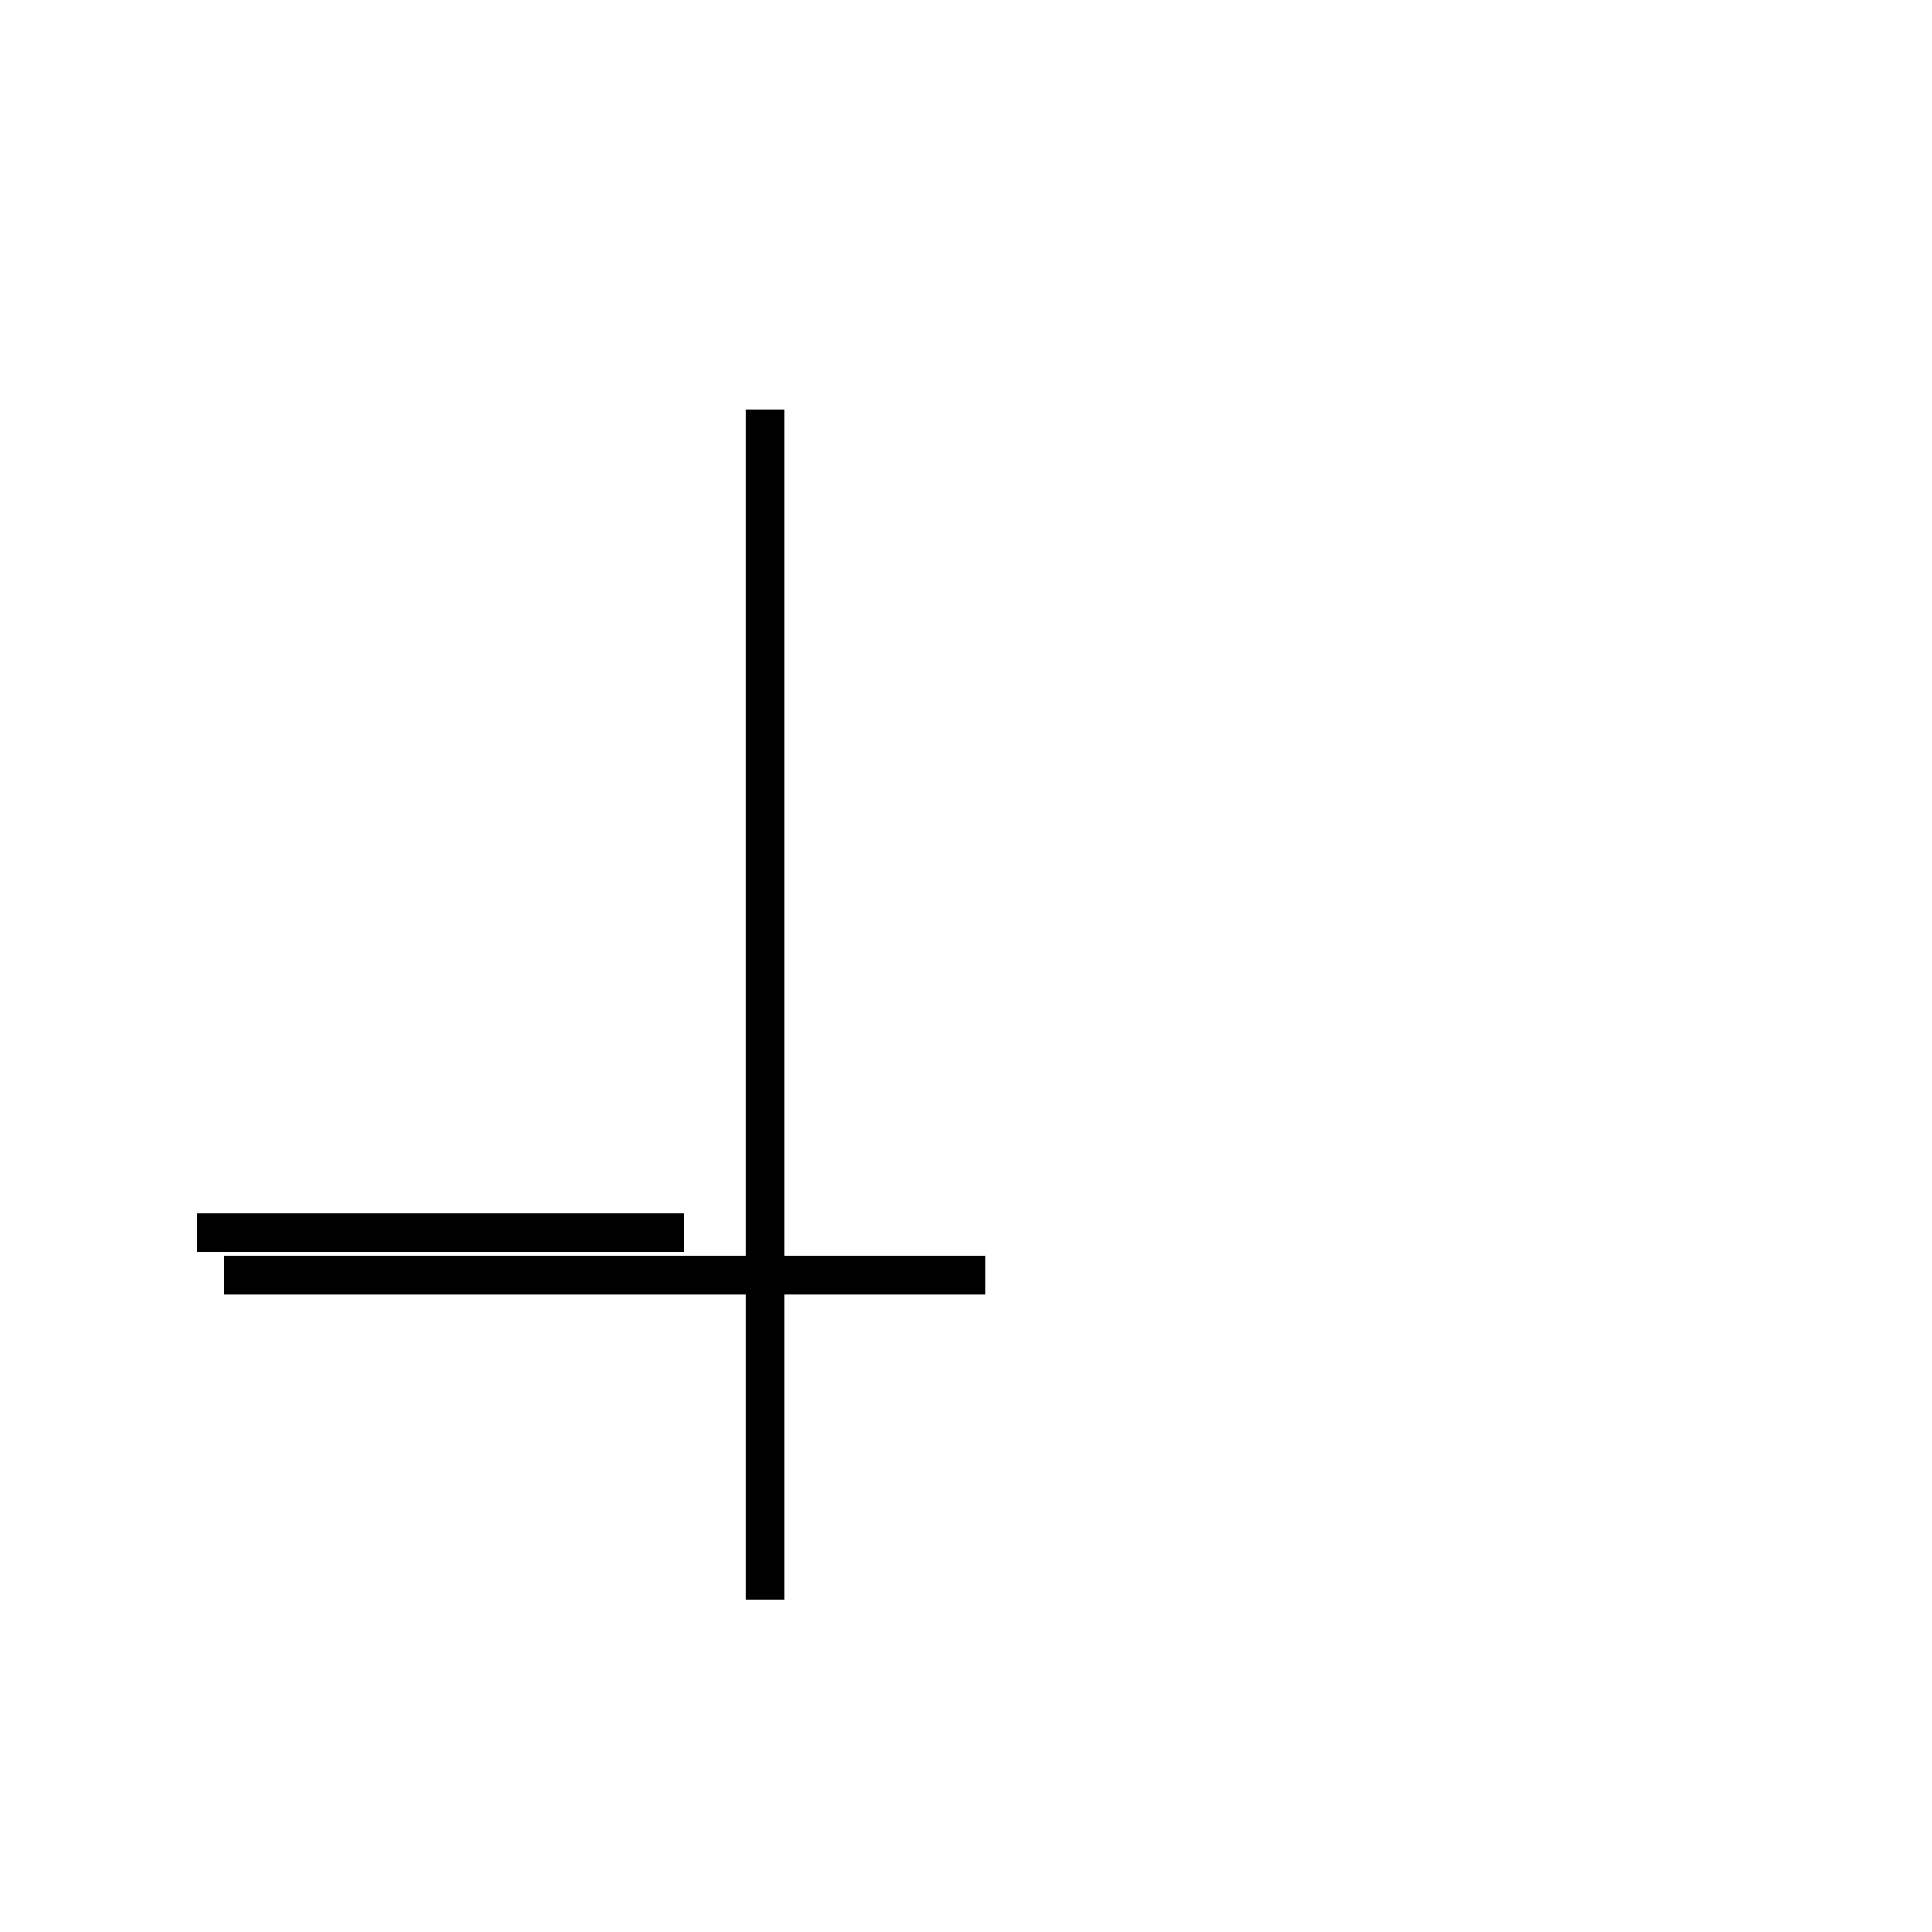 <?xml version='1.0' encoding='utf8'?>
<svg viewBox="0.0 -44.0 50.0 50.0" version="1.1" xmlns="http://www.w3.org/2000/svg">
<rect x="0.0" y="-44.0" width="50.0" height="50.0" fill="#808080" stroke="none"/>
<rect x="-1000" y="-1000" width="2000" height="2000" stroke="white" fill="white"/>
<g style="fill:none; stroke:#000000;  stroke-width:1">
<path d="M 19.8 2.6 L 19.8 33.4 M 5.1 12.1 L 17.7 12.1 M 25.5 11.0 L 5.8 11.0 " transform="scale(1, -1)" />
</g>
</svg>